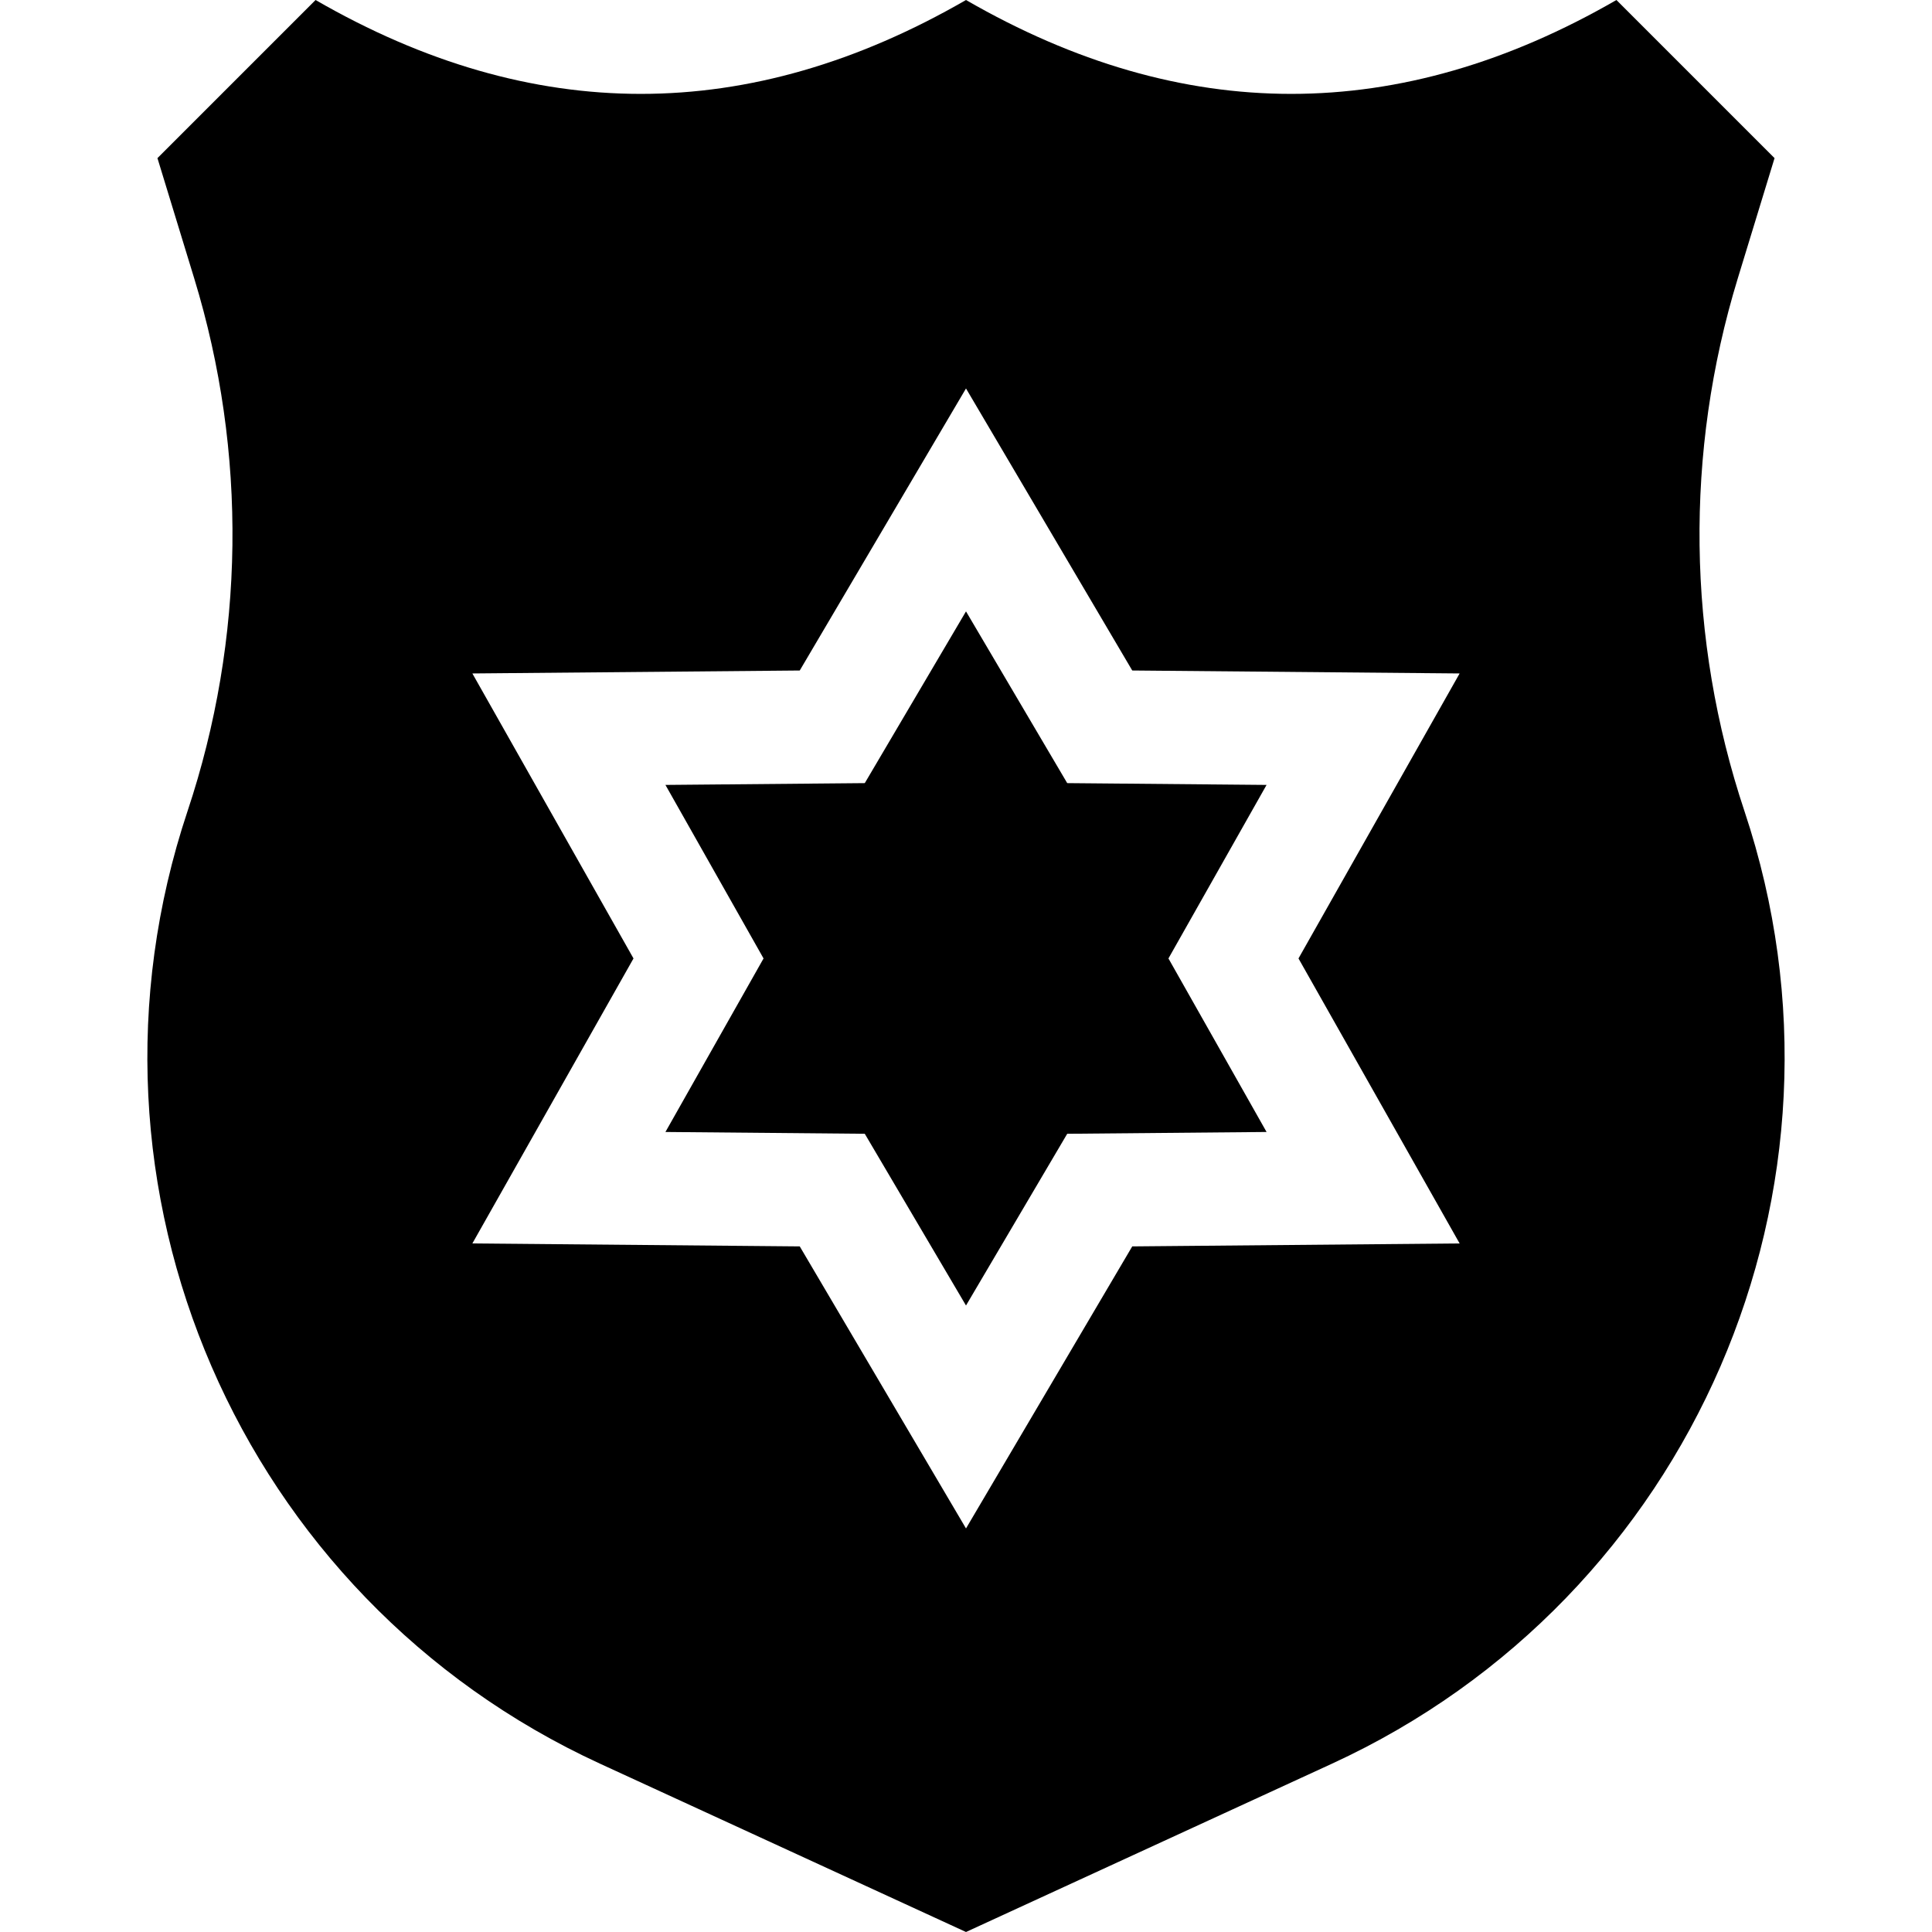 <?xml version="1.0" encoding="iso-8859-1"?>
<!-- Generator: Adobe Illustrator 19.0.0, SVG Export Plug-In . SVG Version: 6.00 Build 0)  -->
<svg version="1.1" id="Capa_1" xmlns="http://www.w3.org/2000/svg" xmlns:xlink="http://www.w3.org/1999/xlink" x="0px" y="0px"
	 viewBox="0 0 512 512" style="enable-background:new 0 0 512 512;" xml:space="preserve">
<g>
	<g>
		<polygon points="335.652,208.012 282.825,207.535 256,162.025 229.175,207.535 176.348,208.012 202.349,253.999 176.348,299.986 
			229.175,300.463 256,345.973 282.825,300.463 335.652,299.986 309.651,253.999 		"/>
	</g>
</g>
<g>
	<g>
		<path d="M462.313,215.002c-15.263-45.731-15.891-95.083-1.795-141.187l9.757-31.913L428.372,0
			C370.915,33.174,313.457,33.174,256,0C198.543,33.174,141.085,33.174,83.628,0L41.725,41.903l9.757,31.913
			c14.096,46.104,13.468,95.456-1.795,141.187c-33.279,99.707,13.842,208.479,109.341,252.4L256,512l96.973-44.598
			C448.471,423.482,495.592,314.709,462.313,215.002z M386.816,329.525l-86.759,0.783L256,405.053l-44.058-74.744l-86.759-0.783
			L167.885,254l-42.702-75.526l86.759-0.783L256,102.945l44.058,74.744l86.759,0.783l-42.702,75.526L386.816,329.525z"/>
	</g>
</g>
<g>
</g>
<g>
</g>
<g>
</g>
<g>
</g>
<g>
</g>
<g>
</g>
<g>
</g>
<g>
</g>
<g>
</g>
<g>
</g>
<g>
</g>
<g>
</g>
<g>
</g>
<g>
</g>
<g>
</g>
</svg>
